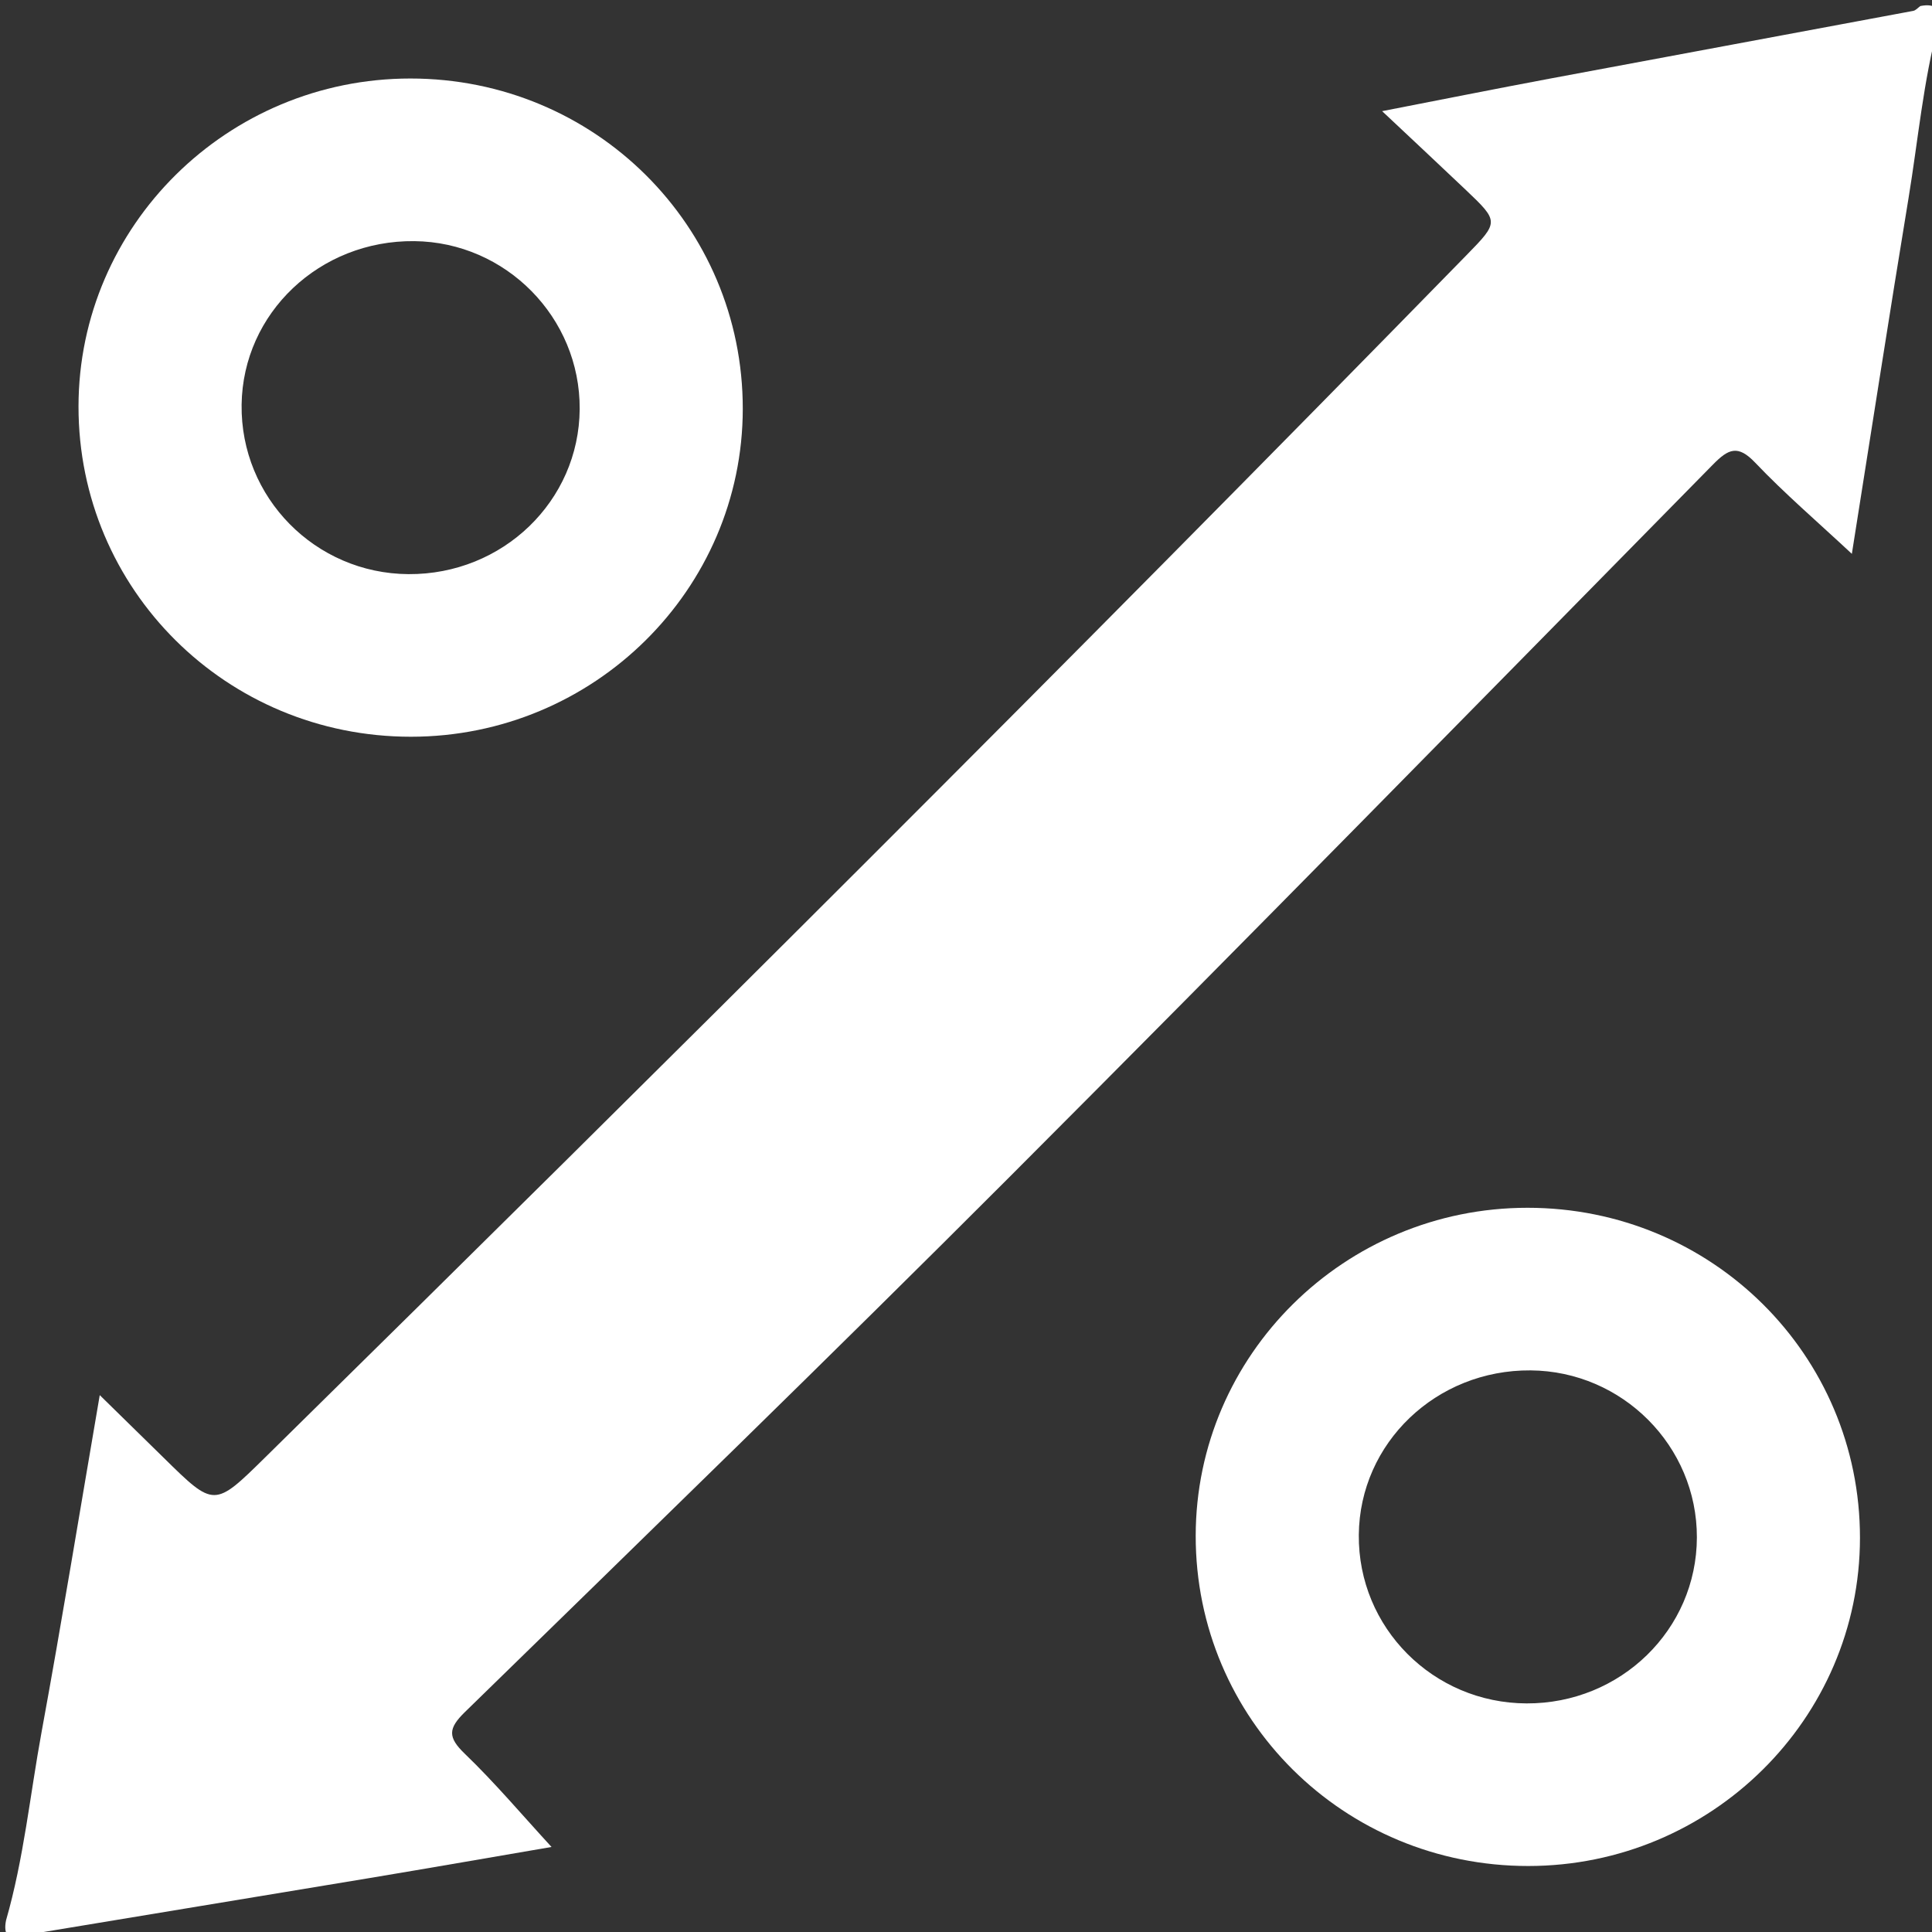 <?xml version="1.0" encoding="utf-8"?>
<!-- Generator: Adobe Illustrator 16.0.3, SVG Export Plug-In . SVG Version: 6.00 Build 0)  -->
<!DOCTYPE svg PUBLIC "-//W3C//DTD SVG 1.1//EN" "http://www.w3.org/Graphics/SVG/1.1/DTD/svg11.dtd">
<svg version="1.1" id="Layer_1" xmlns="http://www.w3.org/2000/svg" xmlns:xlink="http://www.w3.org/1999/xlink" x="0px" y="0px"
	 width="320px" height="320px" viewBox="0 0 320 320" enable-background="new 0 0 320 320" xml:space="preserve">
<rect x="0" y="0" width="320" height="320" fill="#333333" stroke="none"/>
<g>
	<path fill-rule="evenodd" clip-rule="evenodd" fill="#FFFFFF" d="M321.073,4.001c-2.522,9.471-3.38,19.231-4.967,28.863
		c-3.178,19.292-6.165,38.615-9.381,58.871c-5.752-5.369-11.138-9.984-16.002-15.095c-2.876-3.023-4.431-2.312-6.992,0.292
		c-38.776,39.419-77.476,78.917-116.55,118.039c-29.778,29.813-60.02,59.165-90.177,88.599c-2.803,2.735-2.851,4.182-0.016,6.909
		c5.01,4.817,9.512,10.164,14.363,15.437c-9.696,1.659-19.878,3.439-30.074,5.138c-18.676,3.108-37.361,6.166-56.038,9.273
		c-0.442,0.074-0.828,0.49-1.239,0.747c-2.5,0.499-3.5-0.501-3.001-3.001c2.942-10.214,3.977-20.794,5.888-31.201
		c3.328-18.123,6.292-36.314,9.635-55.795c3.93,3.851,7.276,7.12,10.612,10.399c8.373,8.234,8.35,8.216,16.845-0.142
		c66.857-65.777,133.32-131.949,198.876-199.027c5.452-5.579,5.467-5.589-0.17-10.944c-4.335-4.118-8.706-8.198-13.762-12.953
		c9.752-1.895,18.722-3.69,27.712-5.375c20.081-3.765,40.173-7.472,60.254-11.233c0.429-0.08,0.789-0.526,1.182-0.801
		C320.572,0.501,321.572,1.501,321.073,4.001z"/>
	<path fill-rule="evenodd" clip-rule="evenodd" fill="#FFFFFF" d="M67.968,13.004C37.682,13.01,13.031,37.366,13.004,67.313
		c-0.028,30.332,24.515,54.72,55.059,54.714C98.35,122.021,123,97.665,123.027,67.718C123.055,37.387,98.512,12.999,67.968,13.004z
		 M67.659,95.095c-15.439-0.096-27.84-12.686-27.641-28.061c0.197-15.193,12.936-27.259,28.604-27.094
		C83.793,40.1,96.107,52.6,96.014,67.748C95.919,82.988,83.266,95.191,67.659,95.095z"/>
	<path fill-rule="evenodd" clip-rule="evenodd" fill="#FFFFFF" d="M252.988,200.047c-30.276,0.009-54.918,24.375-54.942,54.33
		c-0.025,30.322,24.527,54.701,55.081,54.692c30.276-0.009,54.918-24.376,54.942-54.331
		C308.095,224.416,283.542,200.038,252.988,200.047z M252.845,282.138c-15.484-0.057-27.924-12.555-27.784-27.917
		c0.137-15.217,12.831-27.367,28.459-27.242c15.211,0.122,27.571,12.542,27.537,27.667
		C281.021,269.919,268.425,282.195,252.845,282.138z"/>
</g>
</svg>
